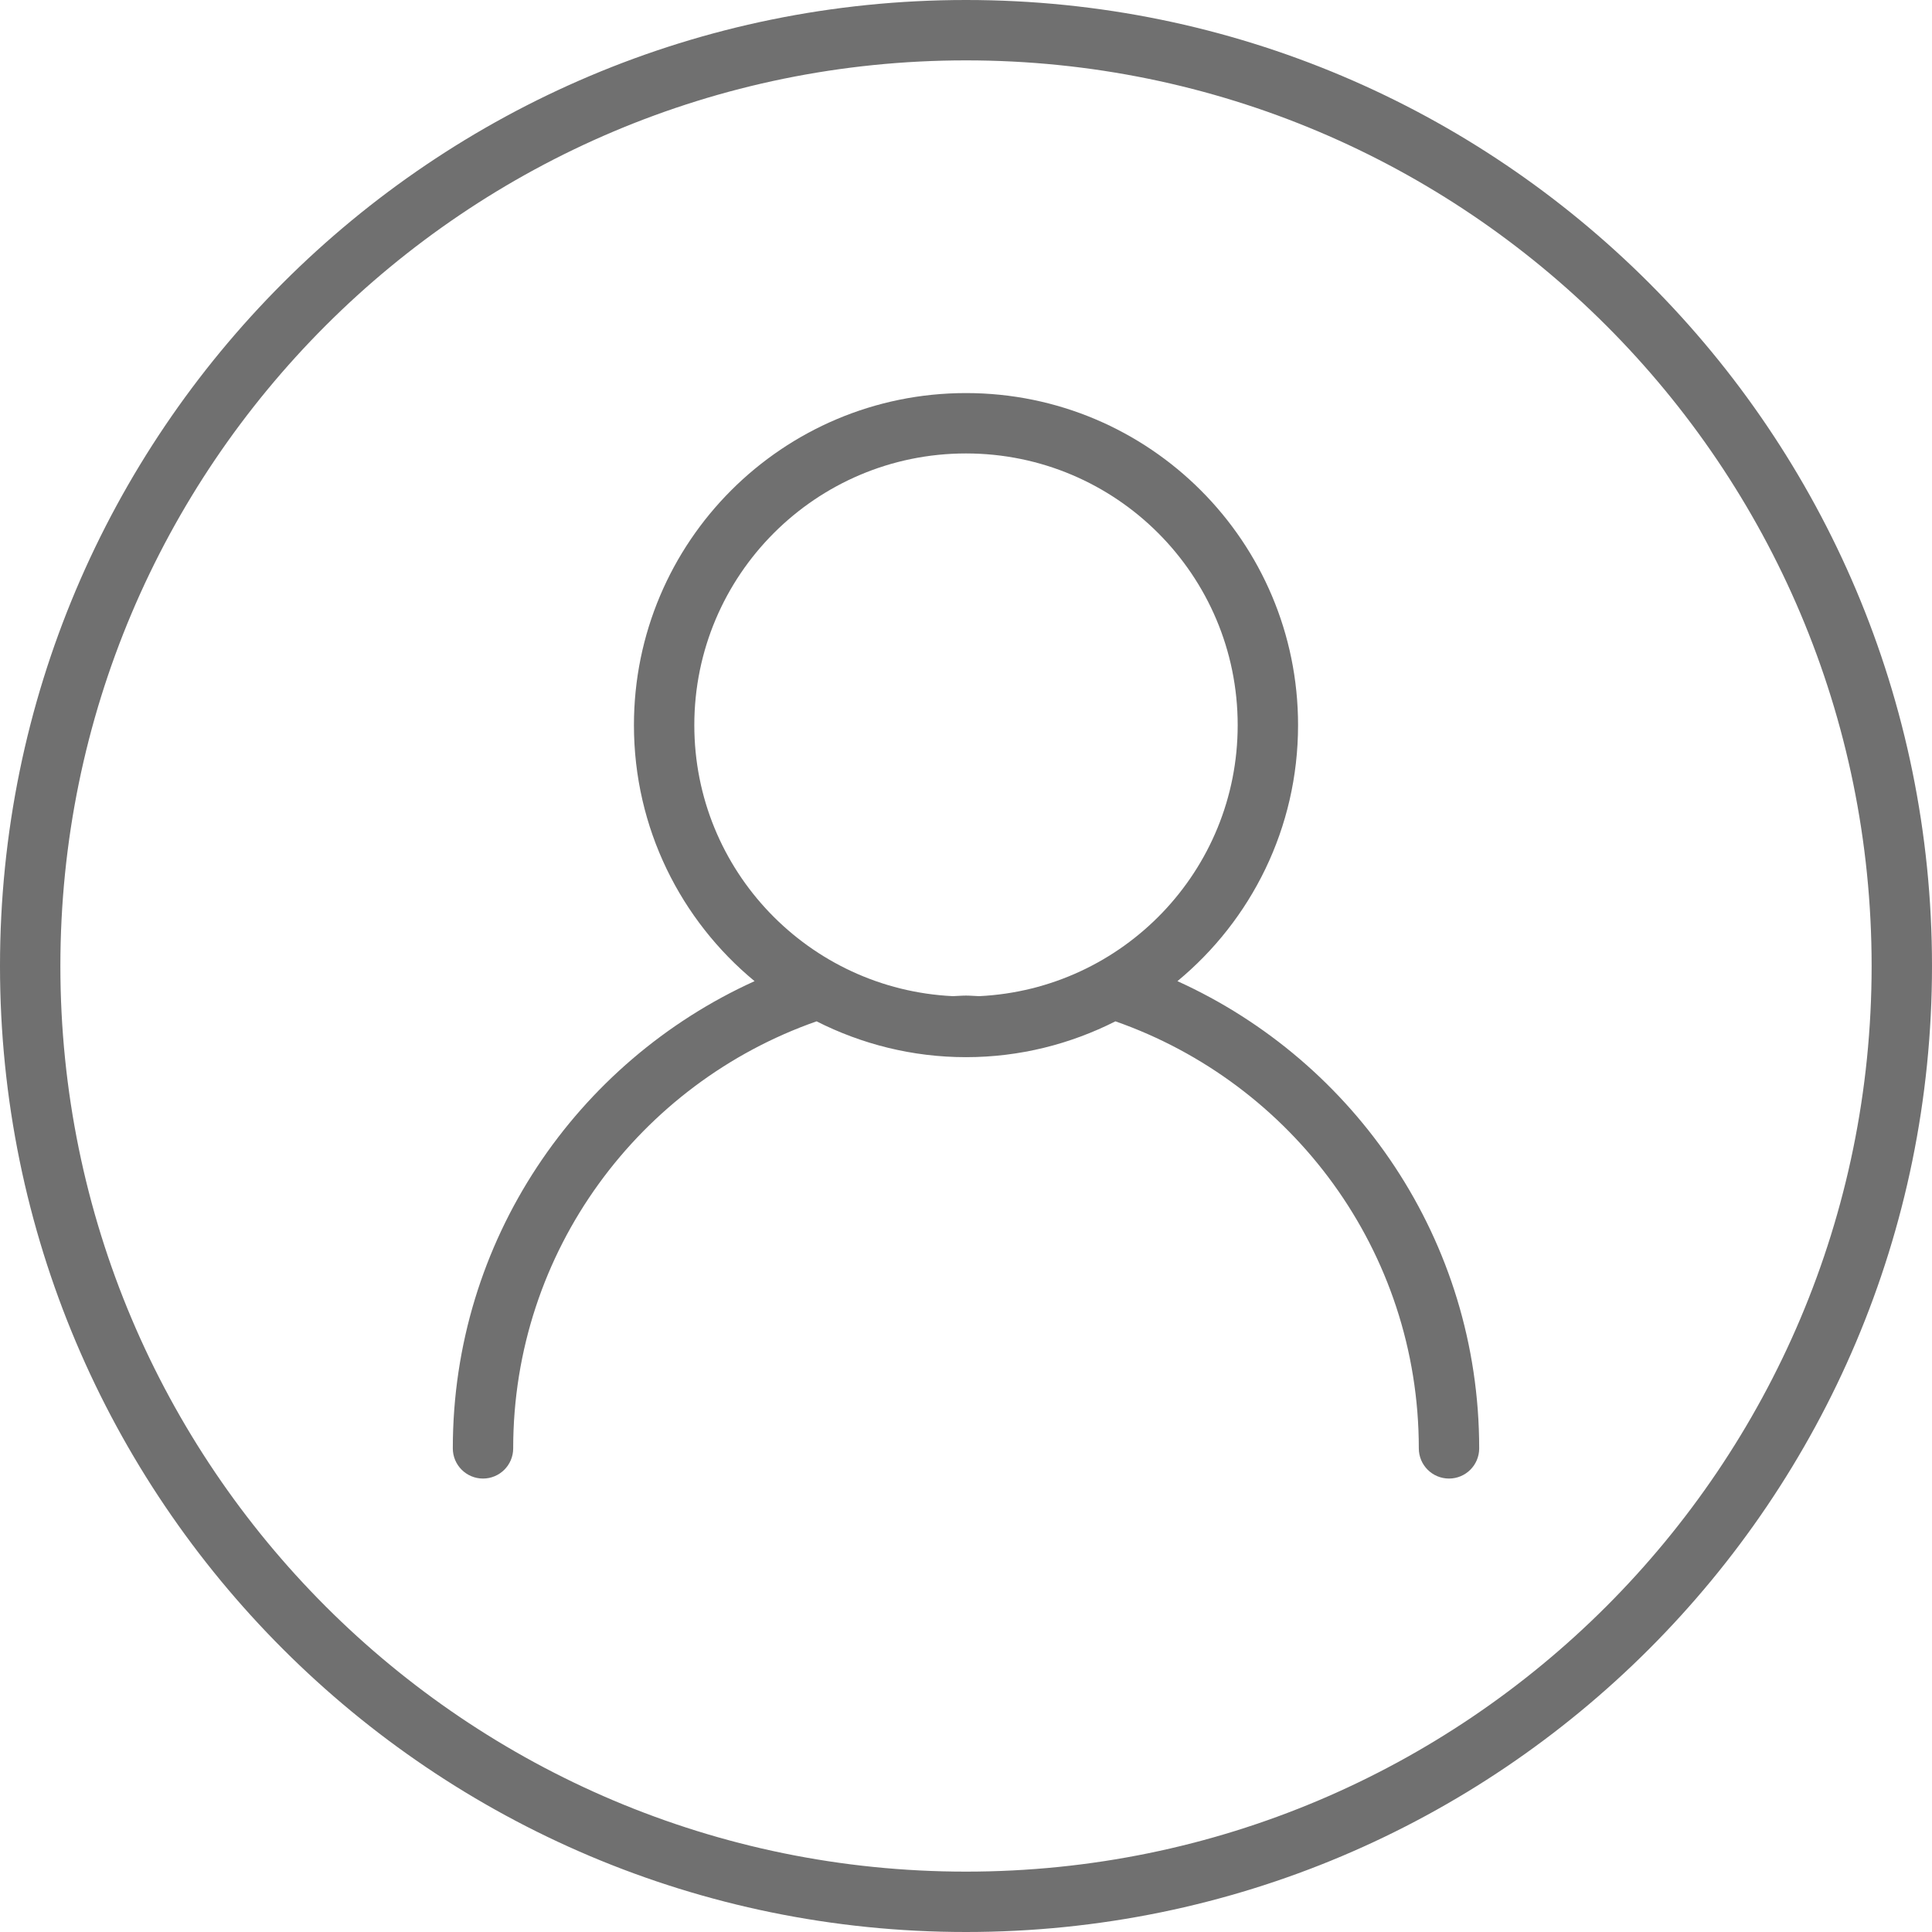 <?xml version="1.0" standalone="no"?><!DOCTYPE svg PUBLIC "-//W3C//DTD SVG 1.1//EN" "http://www.w3.org/Graphics/SVG/1.1/DTD/svg11.dtd"><svg t="1595057103097" class="icon" viewBox="0 0 1024 1024" version="1.1" xmlns="http://www.w3.org/2000/svg" p-id="2448" xmlns:xlink="http://www.w3.org/1999/xlink" width="200" height="200"><defs><style type="text/css"></style></defs><path d="M512 0C229.216 0 0 229.216 0 512c0 282.768 229.216 512 512 512 282.752 0 512-229.232 512-512C1024 229.216 794.752 0 512 0zM512 992C246.896 992 32 777.088 32 512 32 246.896 246.896 32 512 32c265.056 0 480 214.896 480 480C992 777.088 777.056 992 512 992z" p-id="2449" fill="#707070"></path><path d="M624.064 520.032C663.104 487.76 688 438.96 688 384.336c0-97.2-78.8-176-176-176s-176 78.8-176 176c0 54.624 24.88 103.424 63.936 135.696C305.68 562.768 240 657.456 240 767.664c0 8.848 7.168 16 16 16s16-7.152 16-16c0-104.752 67.232-193.568 160.8-226.336 23.824 12.048 50.672 18.992 79.2 18.992 28.512 0 55.376-6.944 79.2-18.992C684.768 574.112 752 662.928 752 767.664c0 8.848 7.152 16 16 16s16-7.152 16-16C784 657.456 718.32 562.768 624.064 520.032zM368 384.336c0-79.536 64.464-144 144-144s144 64.464 144 144c0 77.184-60.768 139.984-137.04 143.648-2.336-0.064-4.624-0.304-6.96-0.304s-4.64 0.24-6.96 0.304C428.768 524.32 368 461.504 368 384.336z" p-id="2450" fill="#707070"></path></svg>